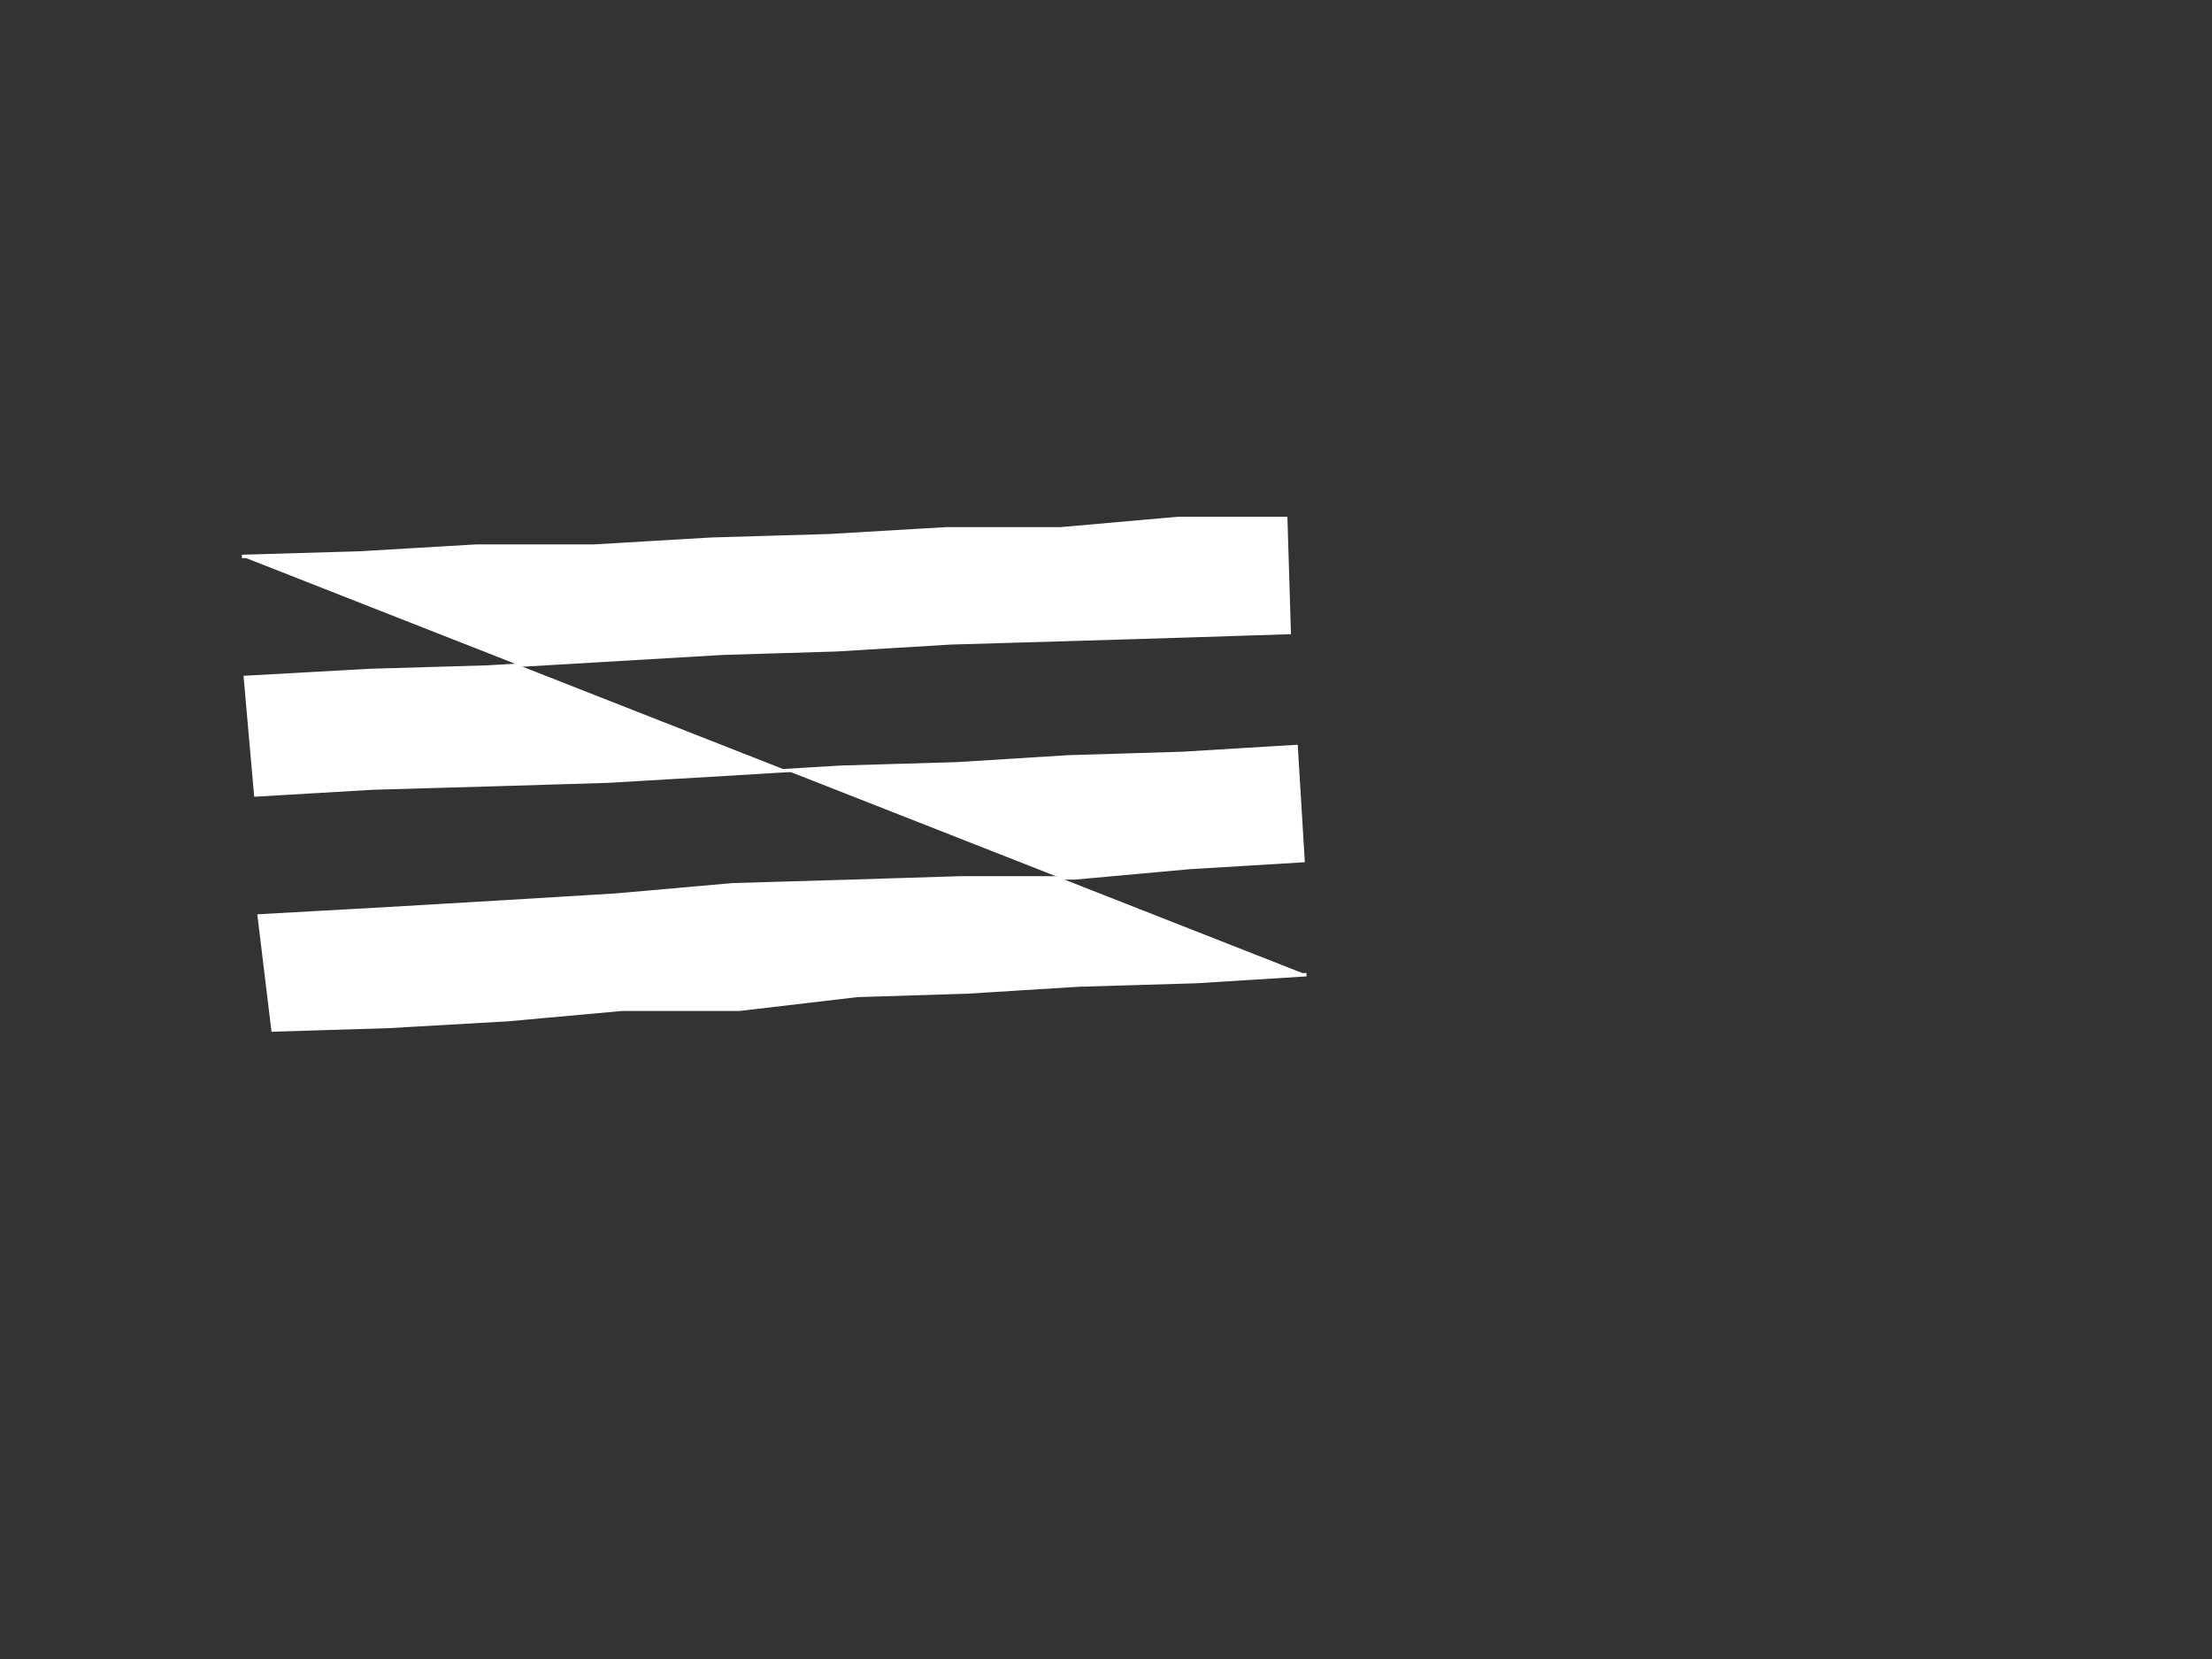 <?xml version="1.0" encoding="utf-8"?>
<!-- Generator: Adobe Illustrator 21.0.0, SVG Export Plug-In . SVG Version: 6.00 Build 0)  -->
<svg version="1.1" id="Layer_1" xmlns="http://www.w3.org/2000/svg" xmlns:xlink="http://www.w3.org/1999/xlink" x="0px" y="0px"
	 width="640px" height="480px" viewBox="0 0 640 480" style="enable-background:new 0 0 640 480;" xml:space="preserve">
<rect x="0" y="0" width="640" height="480" fill="#333333" stroke="none"/>
<style type="text/css">
	.st0{fill:#FFFFFF;stroke:#FFFFFF;}
</style>
<path class="st0" d="M70,161L70,161l34-1l34-2h34l34-2l34-1l34-2h33l34-3h31l1,33l-31,1l-33,1l-34,1l-33,2l-33,1l-34,2l-34,2l-34,1
	l-36,2l3,34l34-2l35-1l33-1l34-2l33-2l34-1l32-2l33-1l33-2l2,33l-33,2l-33,3h-33l-32,1l-34,1l-34,3l-33,2l-34,2l-36,2l4,33l33-1
	l35-2l33-3h34l34-4l32-1l32-2l34-1l32-2"/>
</svg>
